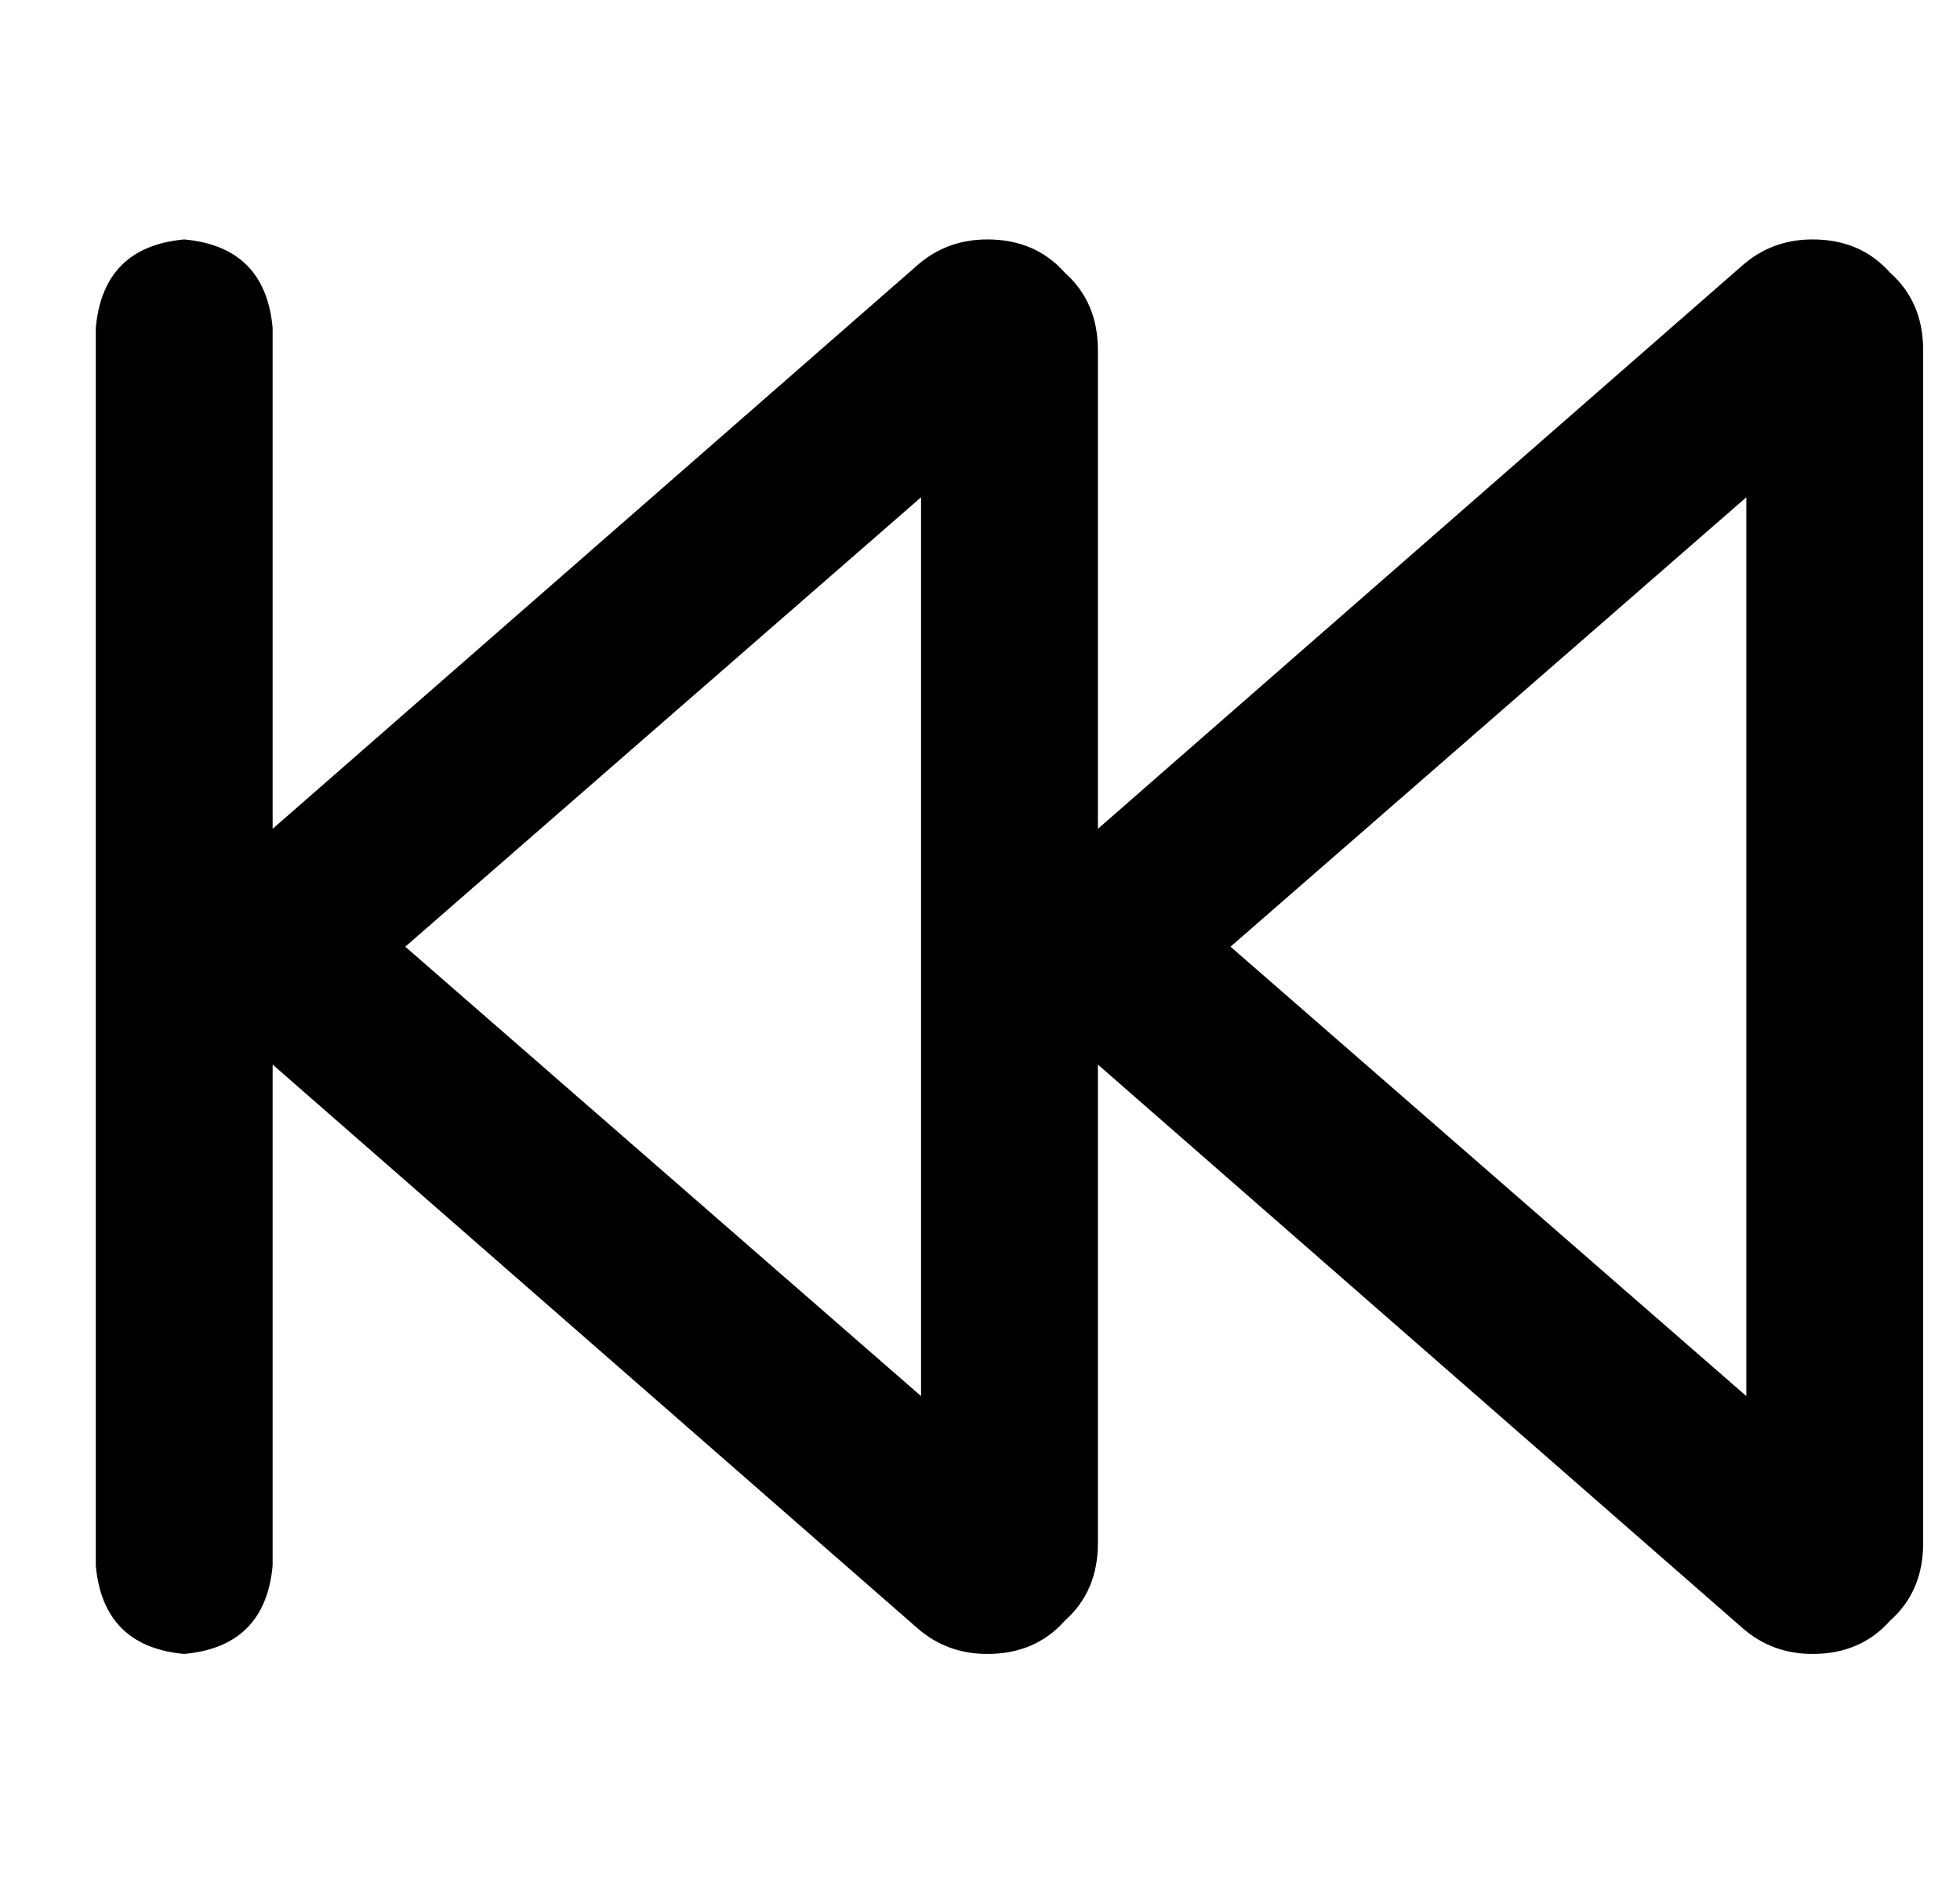 <?xml version="1.0" standalone="no"?>
<!DOCTYPE svg PUBLIC "-//W3C//DTD SVG 1.1//EN" "http://www.w3.org/Graphics/SVG/1.1/DTD/svg11.dtd" >
<svg xmlns="http://www.w3.org/2000/svg" xmlns:xlink="http://www.w3.org/1999/xlink" version="1.1" viewBox="-10 -40 532 512">
   <path fill="currentColor"
d="M16 385q2 22 24 24q22 -2 24 -24v-136v0l175 153v0q8 7 19 7q13 0 21 -9q9 -8 9 -21v-130v0l175 153v0q8 7 19 7q13 0 21 -9q9 -8 9 -21v-324v0q0 -13 -9 -21q-8 -9 -21 -9q-11 0 -19 7l-175 153v0v-130v0q0 -13 -9 -21q-8 -9 -21 -9q-11 0 -19 7l-175 153v0v-136v0
q-2 -22 -24 -24q-22 2 -24 24v336v0zM464 95v244v-244v244l-140 -122v0l140 -122v0zM240 339l-140 -122l140 122l-140 -122l140 -122v0v244v0z" />
</svg>
